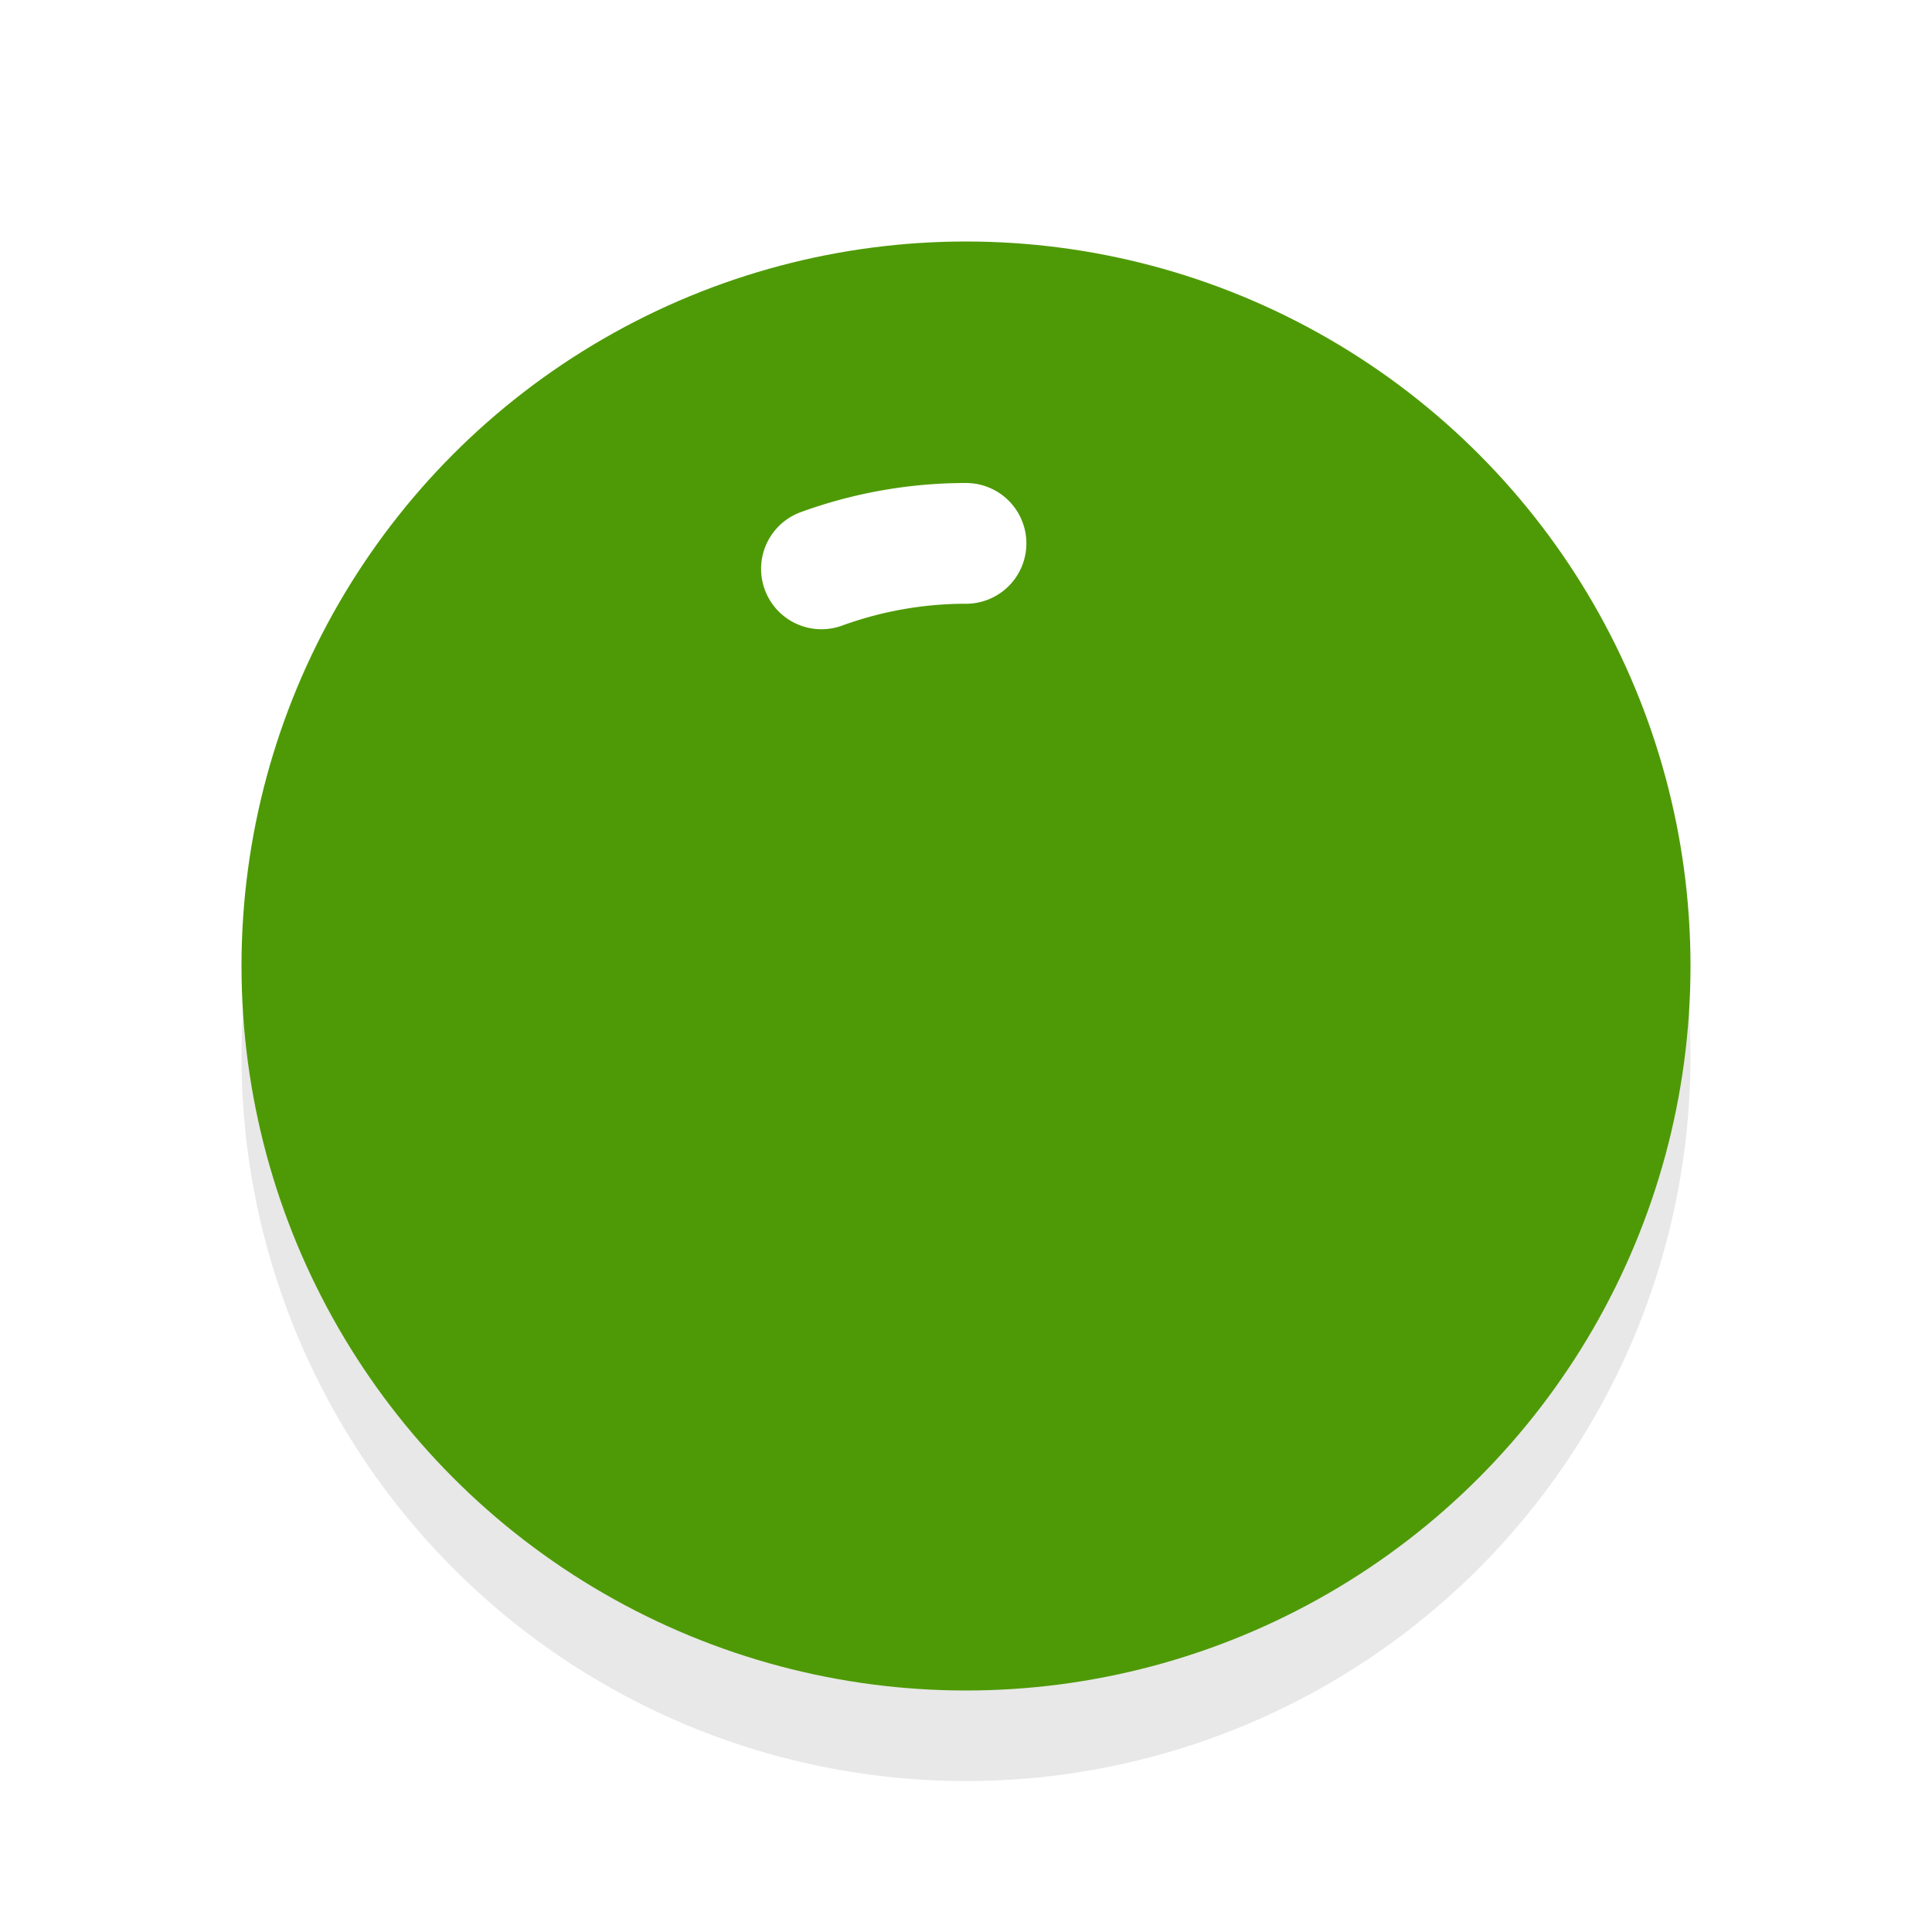 <svg xmlns="http://www.w3.org/2000/svg" viewBox="0 0 32 32"><defs><filter id="a" width="1.192" height="1.192" x="-.1" y="-.1" color-interpolation-filters="sRGB"><feGaussianBlur stdDeviation=".96"/></filter></defs><circle cx="16" cy="17.5" r="12" opacity=".3" filter="url(#a)"/><circle cx="16" cy="16" r="12" fill="#4E9A06"/><path d="M13.606 9.422A7 7 0 0116 9" fill="none" stroke="#fff" stroke-width="2" stroke-linecap="round" stroke-linejoin="round"/></svg>